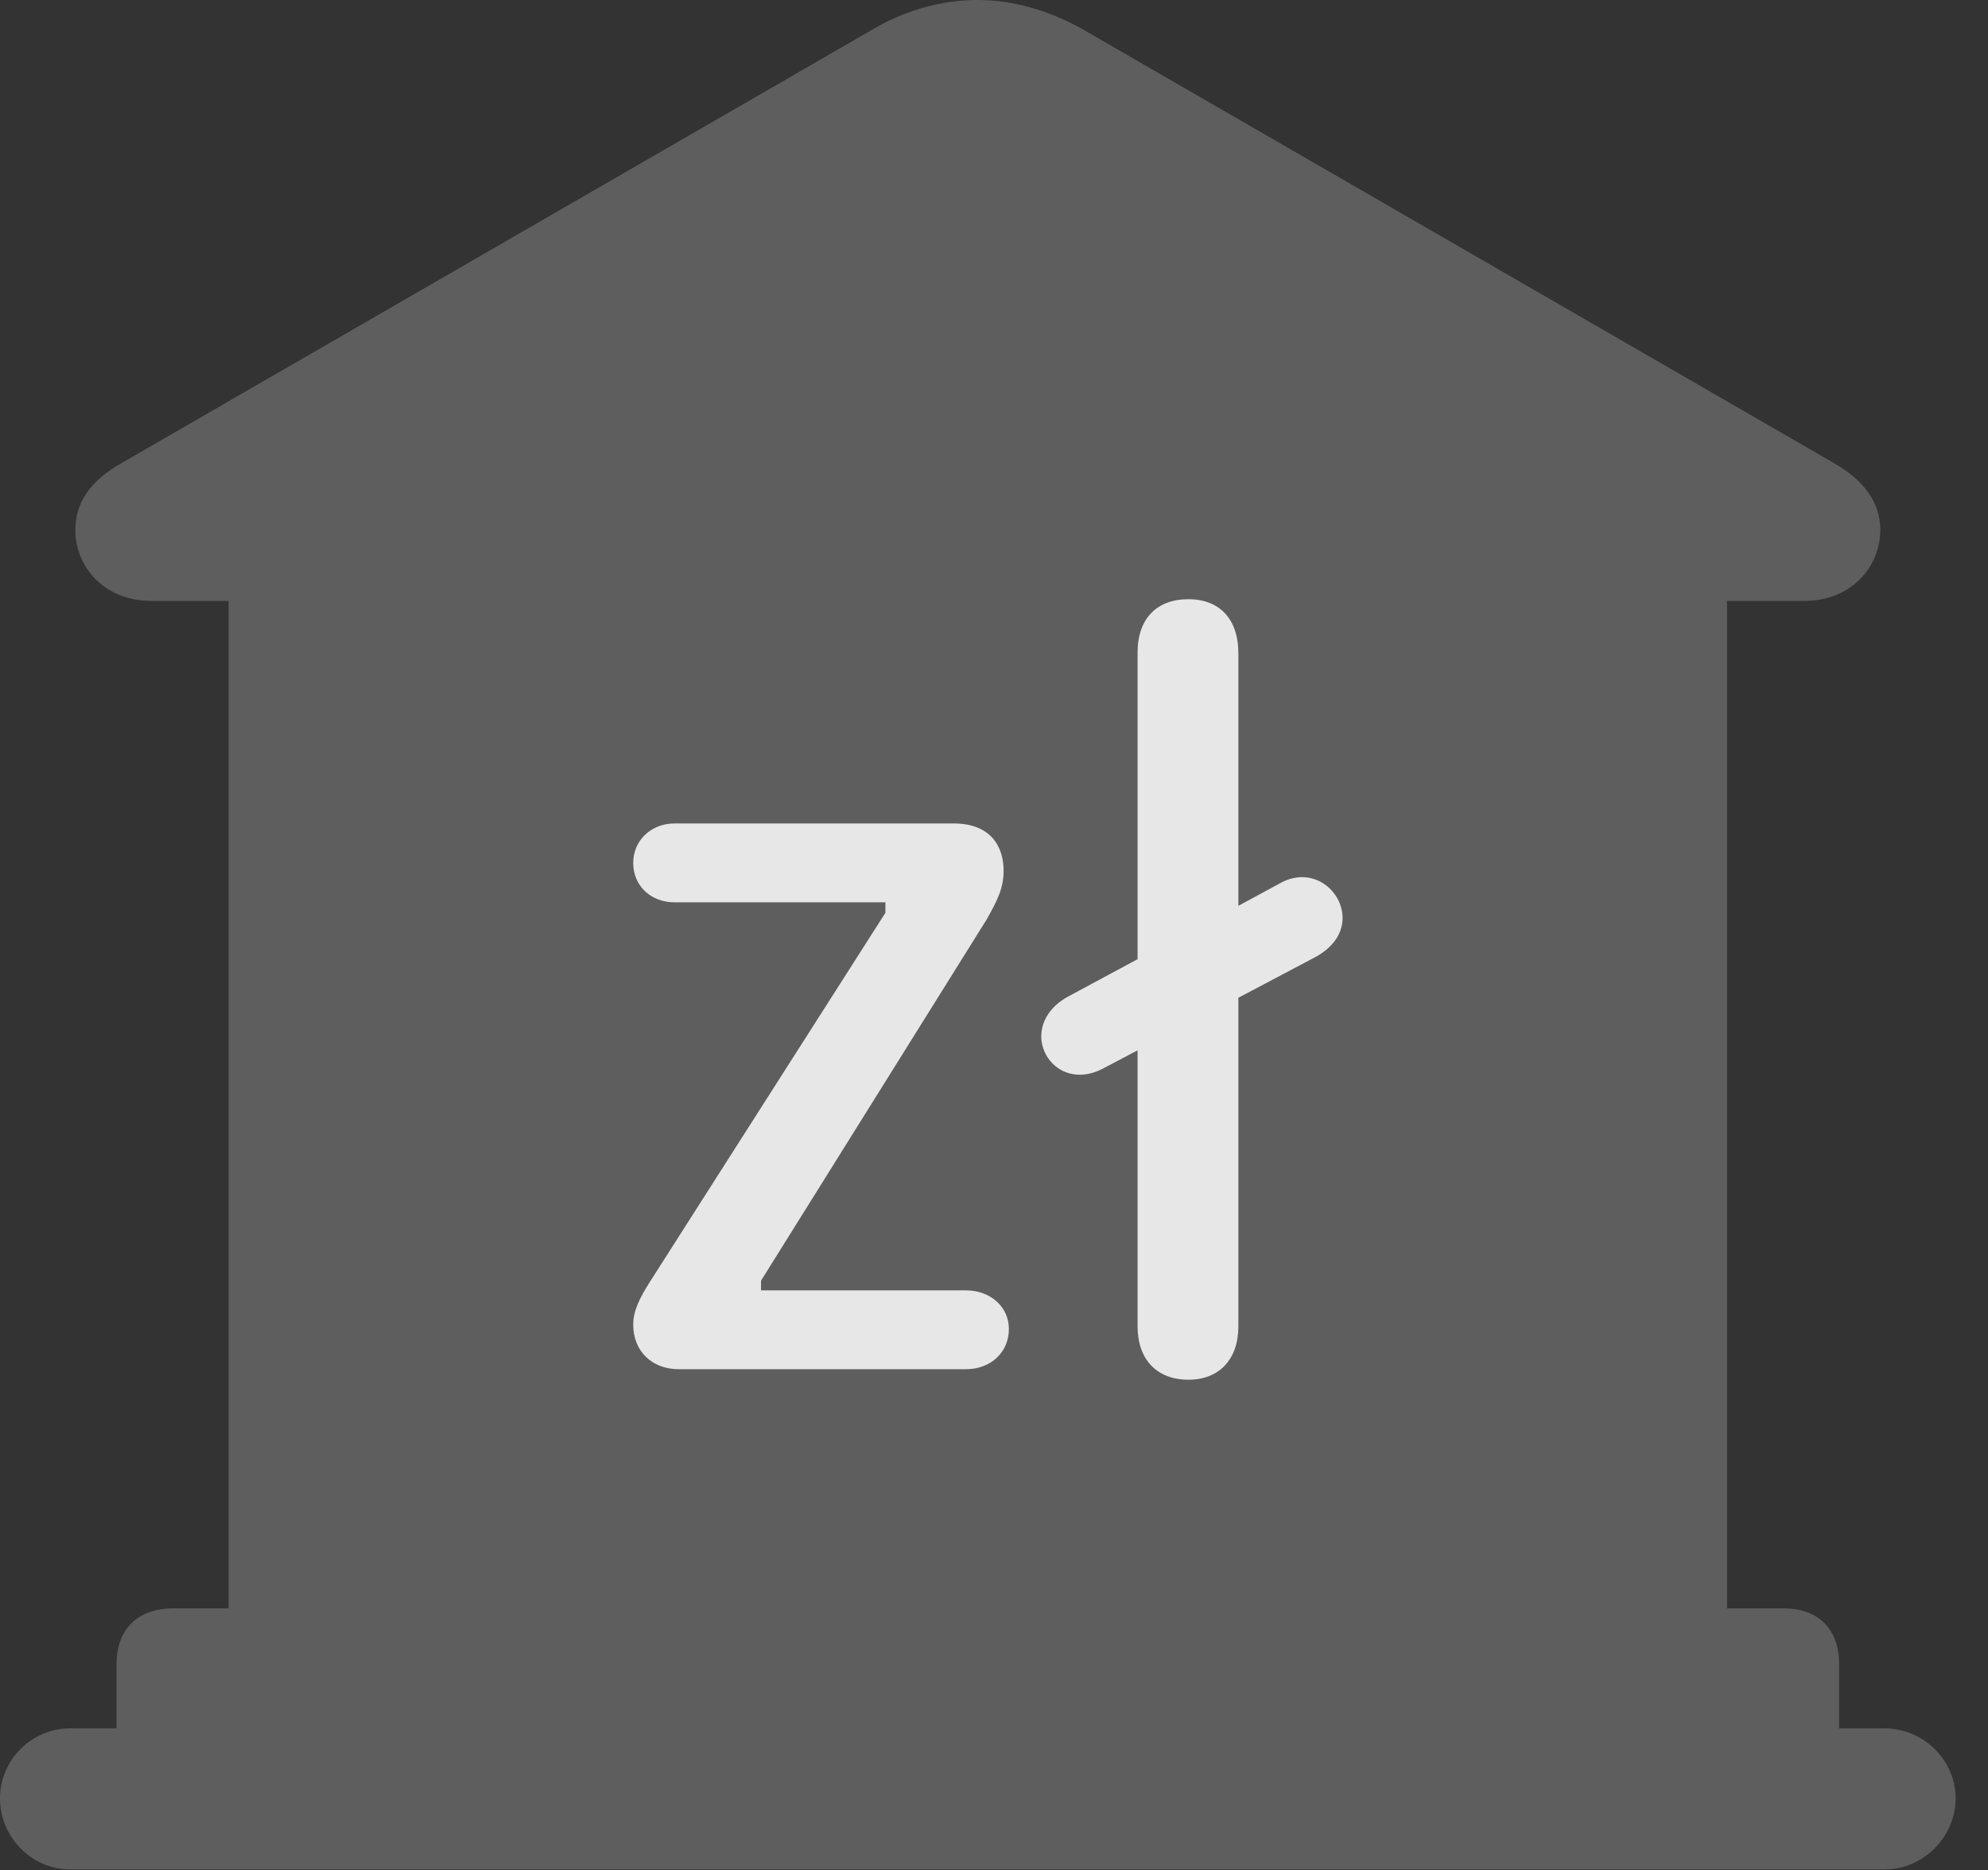 <?xml version="1.0" encoding="UTF-8"?>
<!--Generator: Apple Native CoreSVG 341-->
<!DOCTYPE svg
PUBLIC "-//W3C//DTD SVG 1.1//EN"
       "http://www.w3.org/Graphics/SVG/1.1/DTD/svg11.dtd">
<svg version="1.1" xmlns="http://www.w3.org/2000/svg" xmlns:xlink="http://www.w3.org/1999/xlink" viewBox="0 0 22.168 20.85">
 <rect x="0" y="0" width="22.168" height="20.85" fill="#333333" stroke="none"/>
 <g>
  <rect height="20.85" opacity="0" width="22.168" x="0" y="0"/>
  <path d="M1.299 19.707L20.508 19.707L20.508 18.555C20.508 18.164 20.283 17.93 19.883 17.93L19.258 17.93L19.258 6.699L20.117 6.699C20.654 6.699 20.967 6.309 20.967 5.908C20.967 5.615 20.801 5.361 20.439 5.156L12.1 0.342C11.709 0.117 11.299 0 10.898 0C10.498 0 10.078 0.117 9.707 0.342L1.367 5.156C0.996 5.361 0.84 5.615 0.84 5.908C0.84 6.309 1.152 6.699 1.689 6.699L2.549 6.699L2.549 17.93L1.934 17.93C1.533 17.93 1.299 18.164 1.299 18.555ZM0.781 20.84L21.016 20.84C21.445 20.84 21.807 20.479 21.807 20.049C21.807 19.619 21.445 19.268 21.016 19.268L0.781 19.268C0.352 19.268 0 19.619 0 20.049C0 20.479 0.352 20.84 0.781 20.84Z" fill="white" fill-opacity="0.212"/>
  <path d="M7.568 15.264C7.275 15.264 7.061 15.068 7.061 14.766C7.061 14.609 7.139 14.463 7.236 14.307L9.873 10.176L9.873 10.059L7.52 10.059C7.266 10.059 7.061 9.883 7.061 9.619C7.061 9.365 7.266 9.18 7.52 9.18L10.635 9.18C11.045 9.18 11.191 9.434 11.191 9.707C11.191 9.912 11.113 10.049 11.006 10.244L8.486 14.277L8.486 14.385L10.771 14.385C11.045 14.385 11.25 14.57 11.25 14.815C11.25 15.078 11.045 15.264 10.771 15.264ZM11.611 11.553C11.611 11.387 11.709 11.221 11.904 11.113L12.685 10.693L12.685 7.275C12.685 6.895 12.9 6.68 13.252 6.68C13.594 6.68 13.809 6.895 13.809 7.285L13.809 10.098L14.297 9.834C14.648 9.658 14.971 9.932 14.971 10.234C14.971 10.391 14.883 10.547 14.678 10.664L13.809 11.123L13.809 14.785C13.809 15.156 13.594 15.381 13.252 15.381C12.9 15.381 12.685 15.156 12.685 14.785L12.685 11.709L12.315 11.904C11.924 12.119 11.611 11.846 11.611 11.553Z" fill="white" fill-opacity="0.85"/>
 </g>
</svg>
